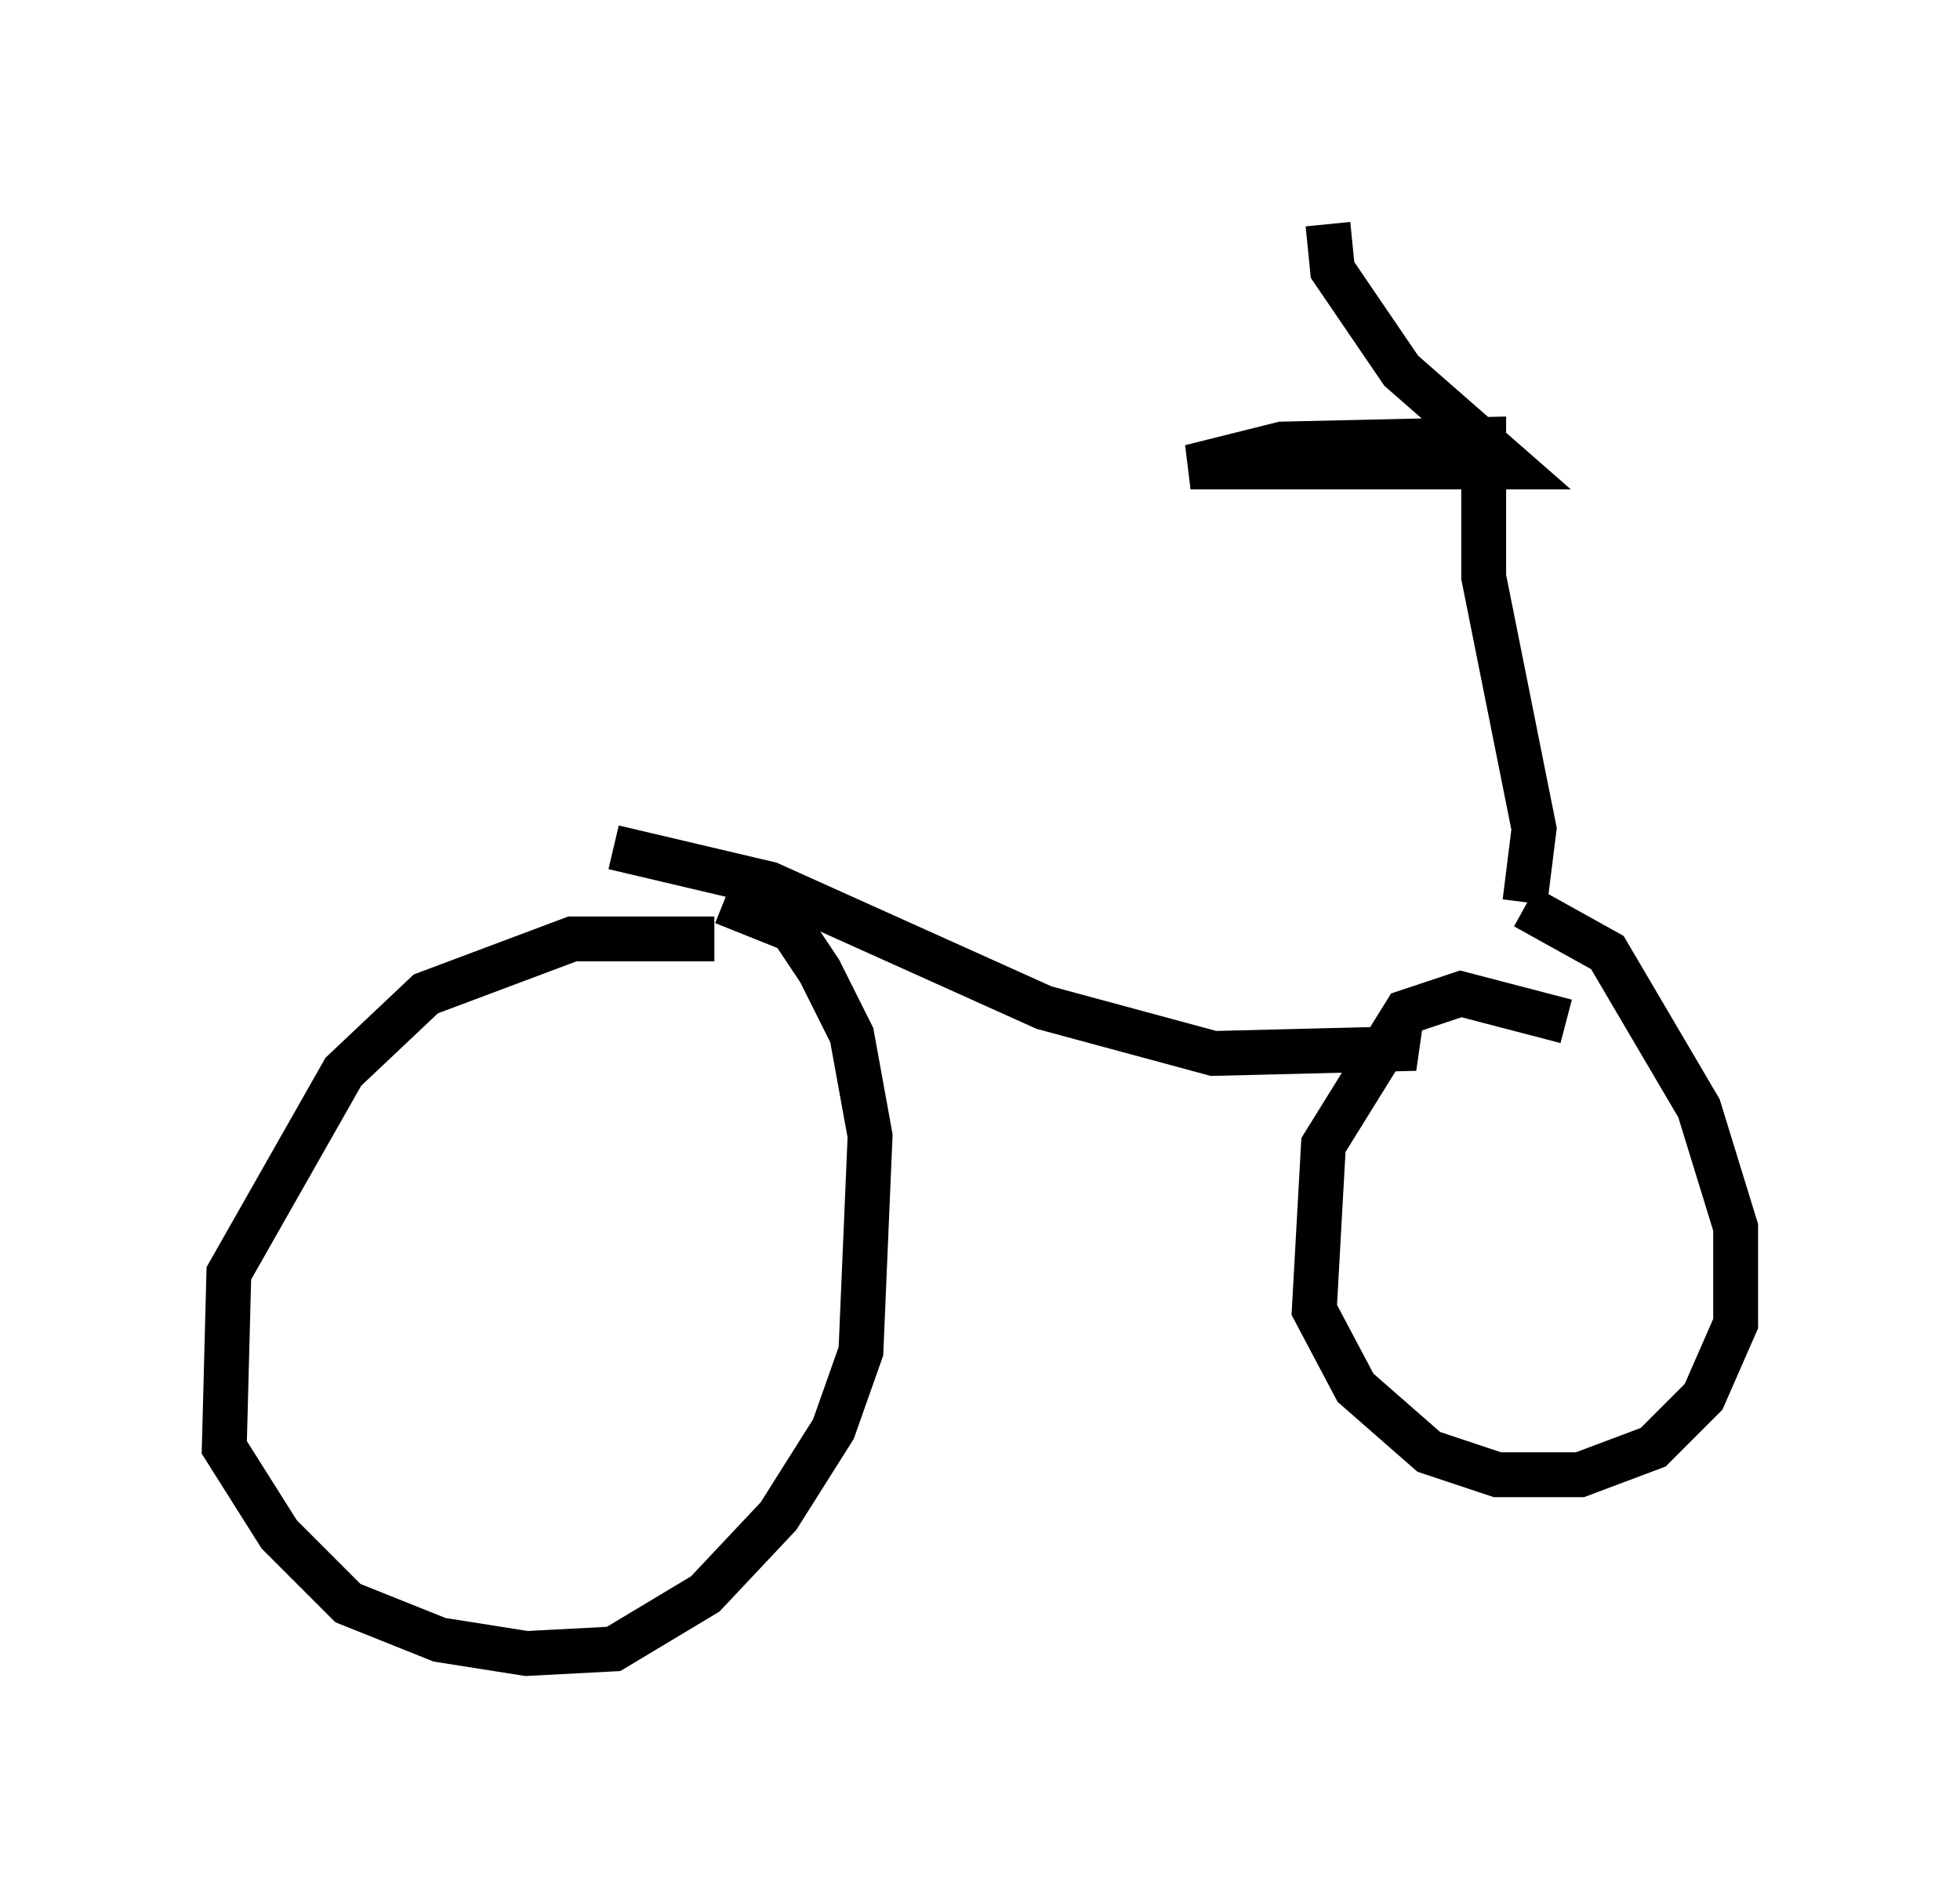<?xml version="1.0" encoding="utf-8" ?>
<svg baseProfile="full" height="41.85" version="1.1" width="43.688" xmlns="http://www.w3.org/2000/svg" xmlns:ev="http://www.w3.org/2001/xml-events" xmlns:xlink="http://www.w3.org/1999/xlink"><defs /><rect fill="white" height="41.85" width="43.688" x="0" y="0" /><path d="M17.148, 21.844 m-1.225, -0.919 l-3.165, 0.0 -3.267, 1.225 l-1.838, 1.735 -2.552, 4.492 l-0.102, 3.879 1.225, 1.94 l1.531, 1.531 2.042, 0.817 l1.94, 0.306 1.94, -0.102 l2.042, -1.225 1.633, -1.735 l1.225, -1.94 0.613, -1.735 l0.204, -4.798 -0.408, -2.246 l-0.715, -1.429 -0.613, -0.919 l-1.531, -0.613 m-2.45, -1.225 l3.471, 0.817 6.125, 2.756 l3.777, 1.021 4.083, -0.102 l0.102, -0.715 m3.675, 0.102 l-2.348, -0.613 -1.225, 0.408 l-1.838, 2.96 -0.204, 3.675 l0.919, 1.735 1.633, 1.429 l1.531, 0.51 1.838, 0.0 l1.633, -0.613 1.123, -1.123 l0.715, -1.633 0.0, -2.144 l-0.817, -2.654 -2.042, -3.471 l-1.838, -1.021 m0.0, -0.102 l0.204, -1.633 -1.123, -5.615 l0.0, -3.063 -4.492, 0.102 l-2.042, 0.51 7.146, 0.0 l-2.45, -2.144 -1.531, -2.246 l-0.102, -1.021 " fill="none" stroke="black" stroke-width="1" /></svg>